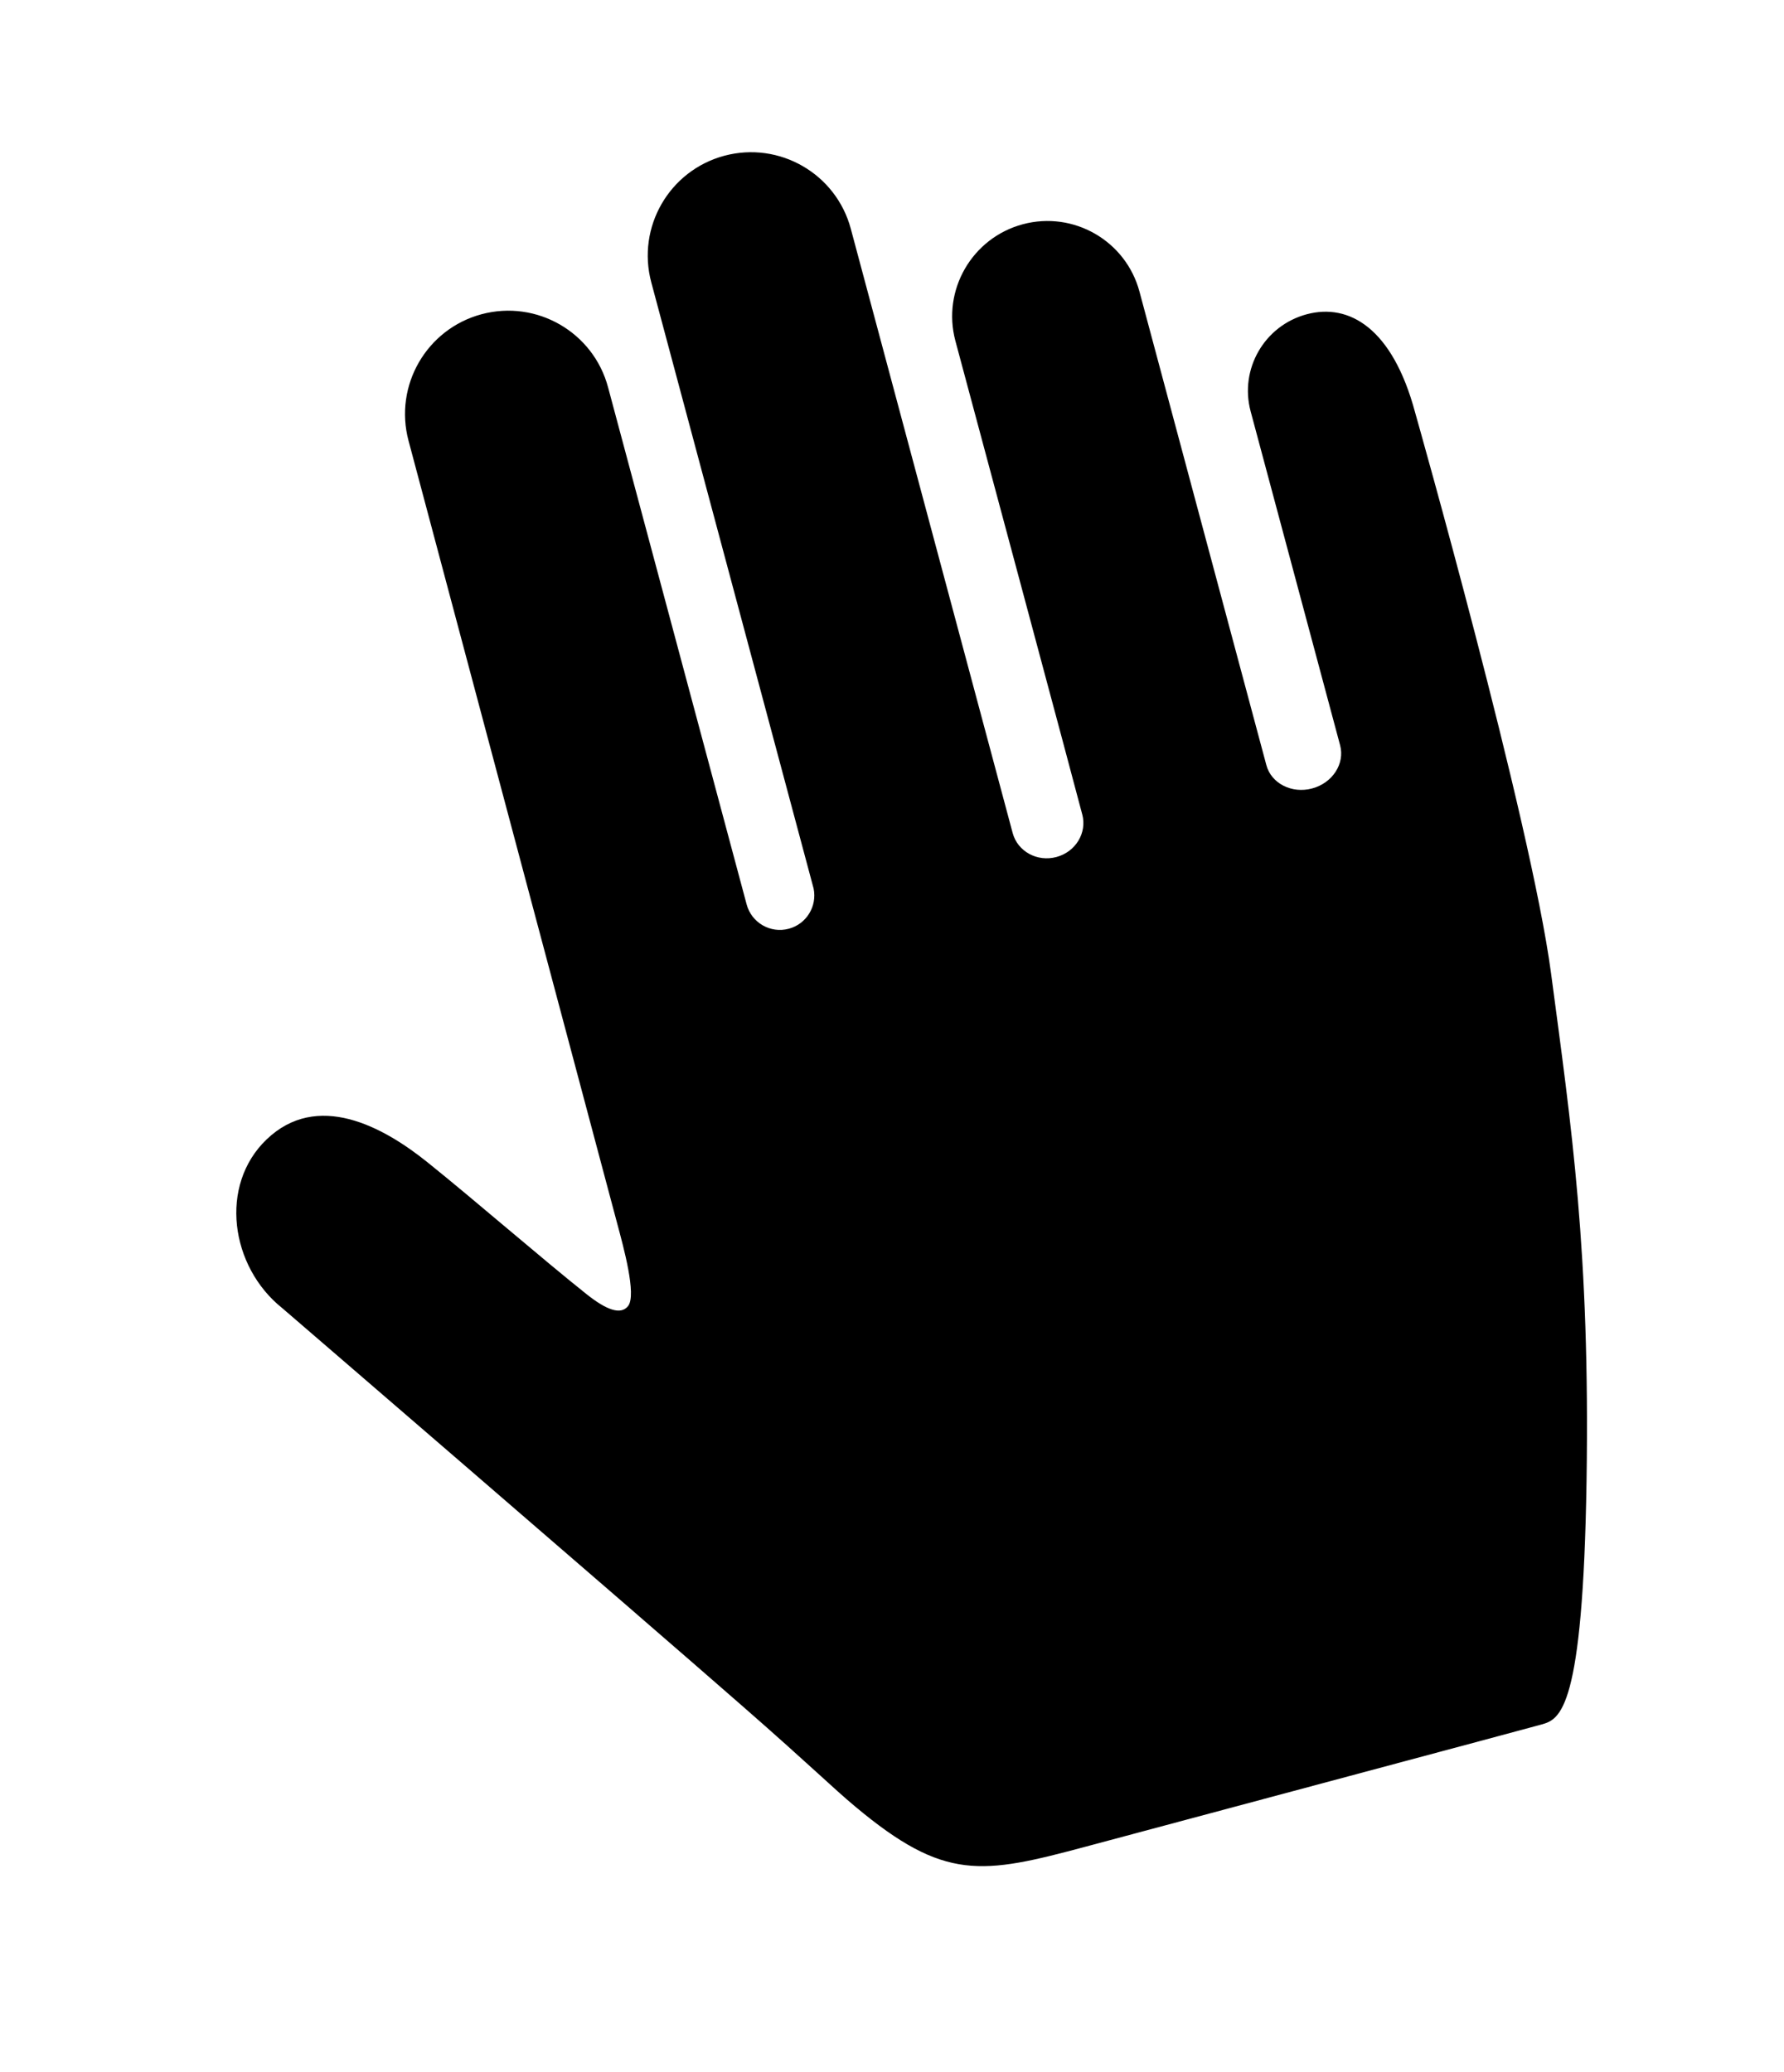 <svg viewBox="0 0 31 36" xmlns="http://www.w3.org/2000/svg" id="svg-icon">
<path d="M21.732 7.147C21.535 6.412 21.971 5.657 22.706 5.46C23.442 5.263 24.197 5.699 24.59 7.166C24.59 7.166 26.598 14.241 26.953 16.916C27.308 19.592 27.63 21.738 27.569 25.726C27.507 29.715 27.112 29.869 26.786 29.96C26.46 30.051 20.828 31.556 18.871 32.081C17.056 32.567 16.415 32.685 14.861 31.386C14.453 31.045 14.115 30.702 12.916 29.653C10.867 27.86 4.903 22.725 4.903 22.725C4.002 22.005 3.8 20.591 4.634 19.794C5.511 18.957 6.644 19.563 7.426 20.191C8.251 20.853 9.412 21.863 10.195 22.486C10.54 22.76 10.788 22.85 10.914 22.69C11.066 22.498 10.832 21.657 10.727 21.264L10.697 21.152C10.445 20.206 10.325 19.759 7.099 7.657C6.843 6.7 7.411 5.716 8.368 5.459C9.326 5.203 10.31 5.771 10.566 6.728L12.974 15.712C13.059 16.031 13.387 16.221 13.707 16.135C14.014 16.053 14.201 15.745 14.138 15.437L11.317 4.905C11.061 3.947 11.629 2.963 12.586 2.706C13.543 2.45 14.527 3.017 14.784 3.974L17.597 14.473C17.683 14.792 18.023 14.979 18.357 14.889C18.691 14.8 18.892 14.468 18.806 14.149L18.805 14.146C18.809 14.143 16.602 5.924 16.602 5.924C16.365 5.041 16.89 4.133 17.773 3.896C18.655 3.66 19.563 4.183 19.8 5.065L22.005 13.292C22.09 13.611 22.447 13.793 22.8 13.698C23.154 13.604 23.372 13.268 23.287 12.949L21.732 7.147Z" />
</svg>
